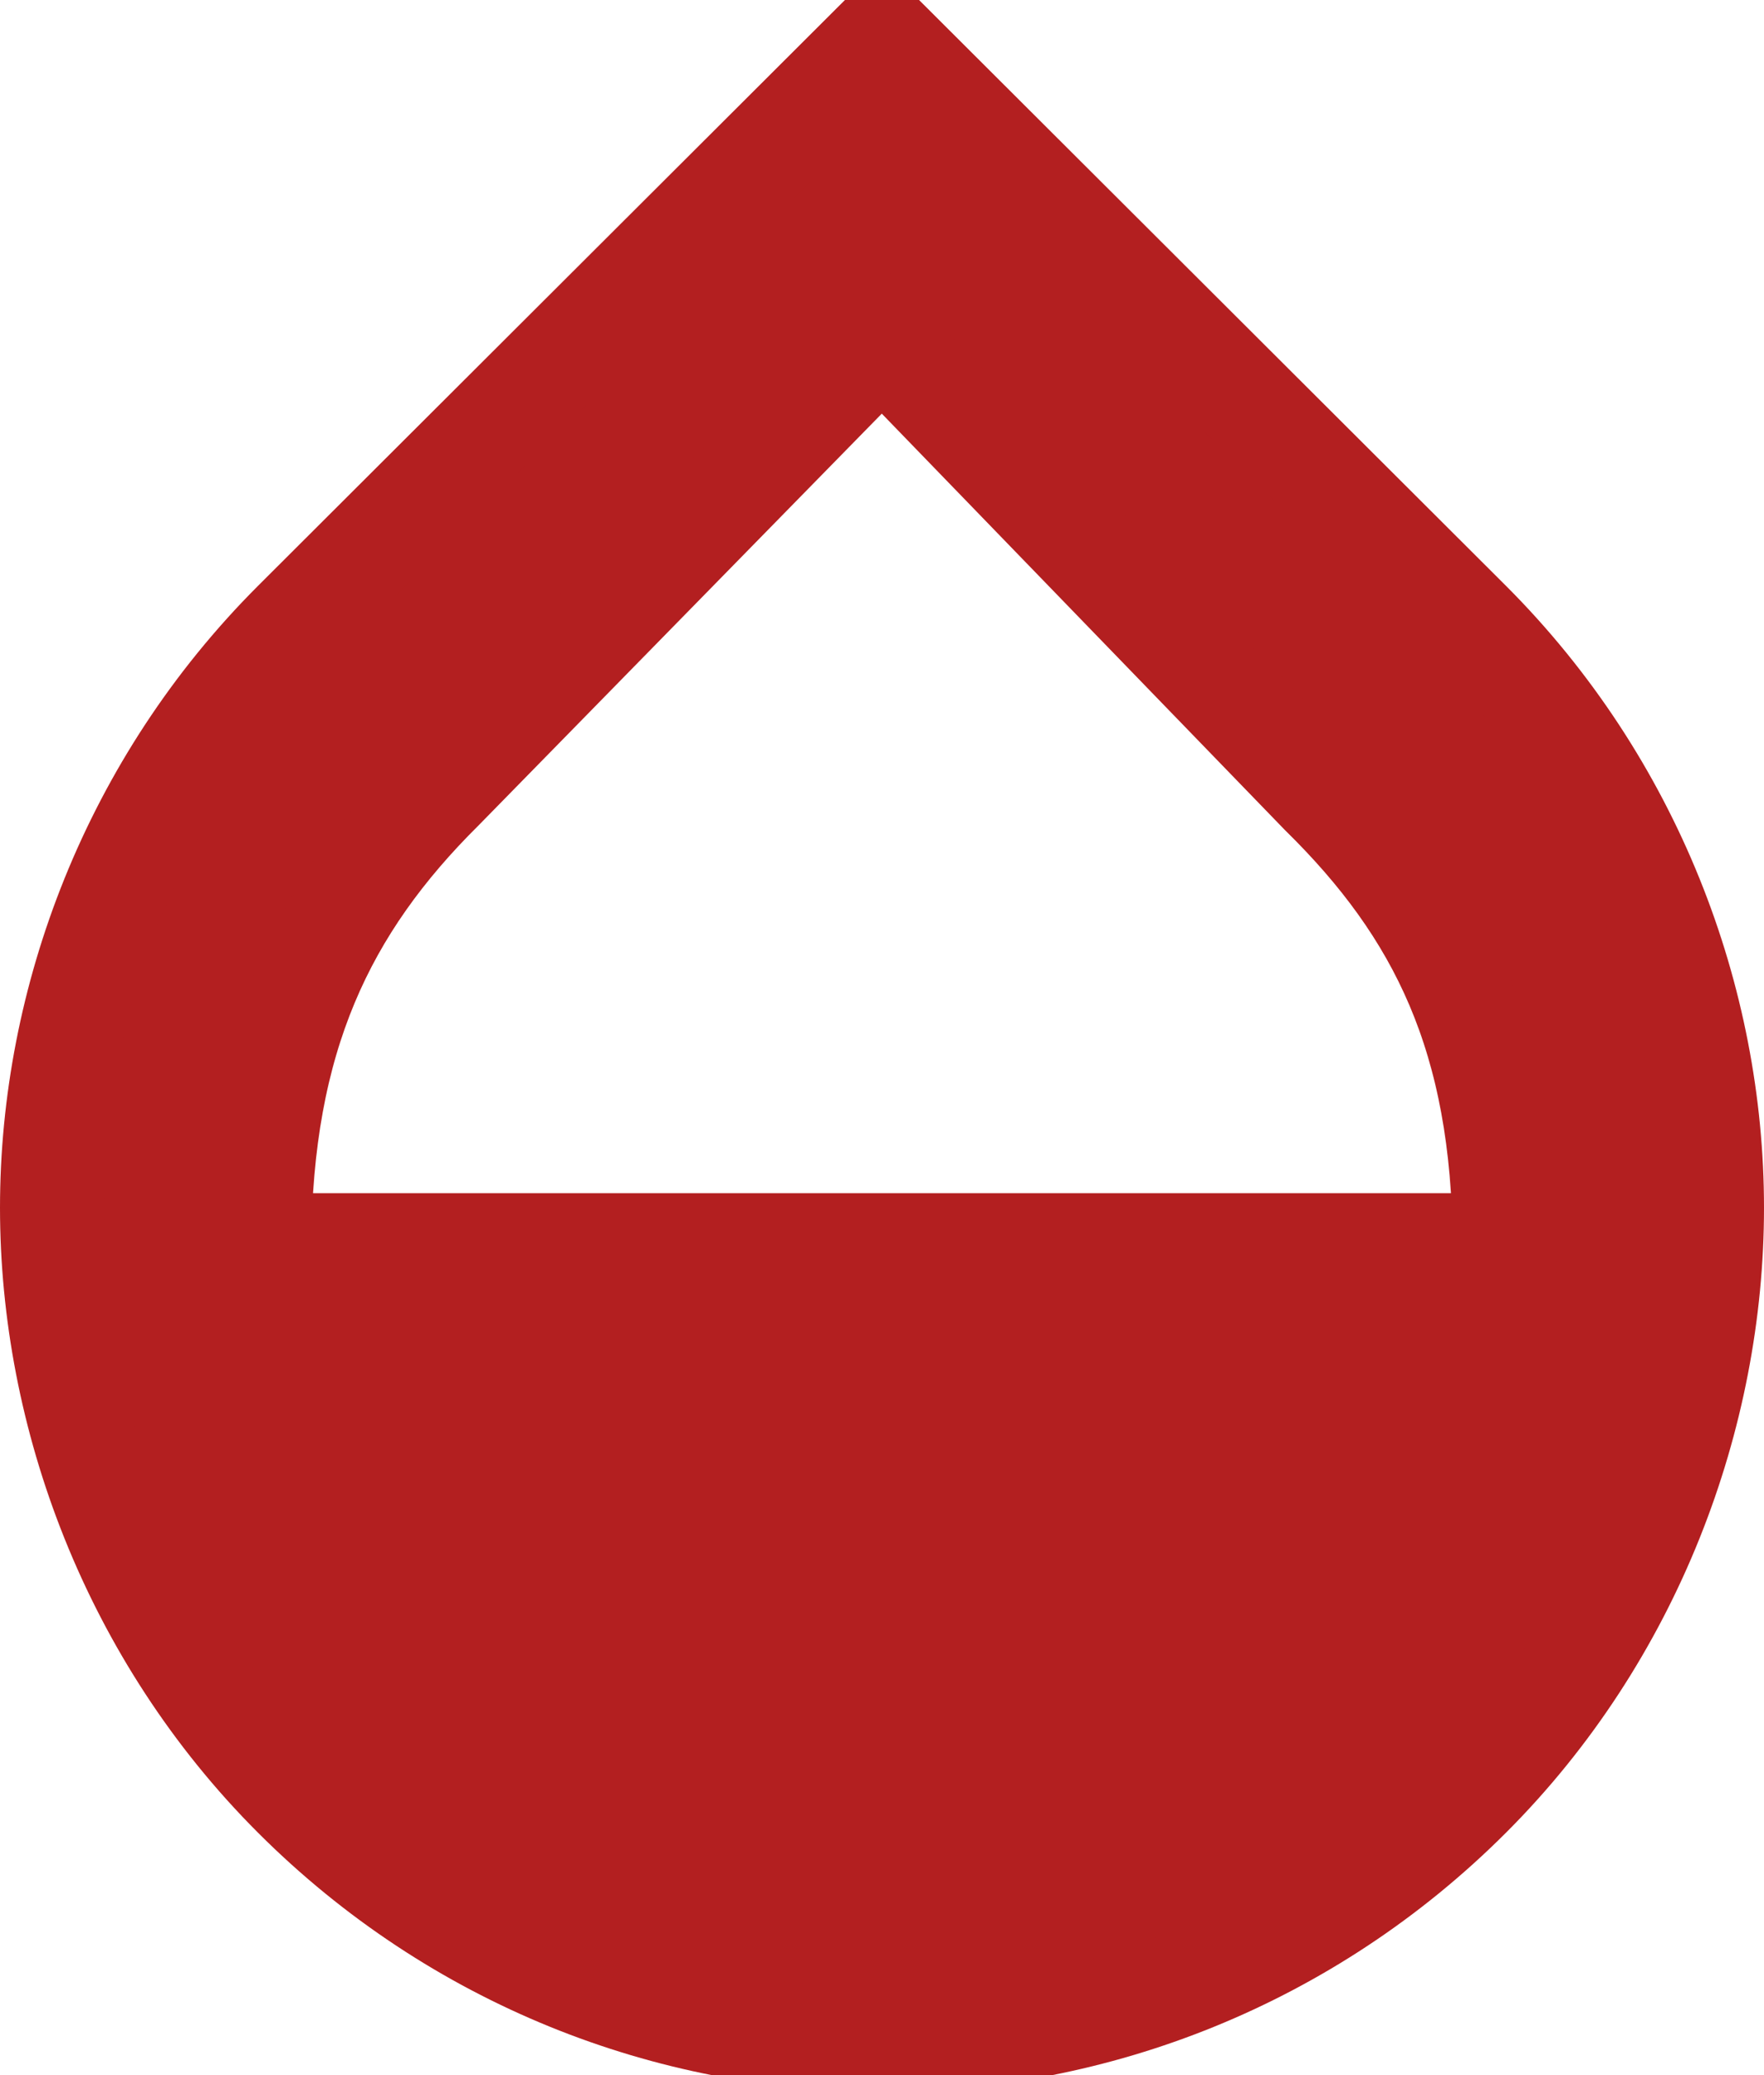 <svg viewBox="0 0 17 20" stroke="#B31F20" xmlns="http://www.w3.org/2000/svg">
<path d="M14.16 6L8.5 0.35L2.84 6C1.28 7.56 0.5 9.64 0.5 11.64C0.5 13.64 1.28 15.75 2.84 17.31C4.4 18.87 6.45 19.66 8.5 19.66C10.55 19.66 12.6 18.87 14.16 17.31C15.72 15.75 16.5 13.64 16.5 11.64C16.5 9.64 15.72 7.56 14.16 6ZM2.5 12C2.51 10 3.12 8.73 4.26 7.6L8.5 3.27L12.74 7.65C13.88 8.77 14.49 10 14.5 12H2.5Z" fill="#B31F20"/>
</svg>
